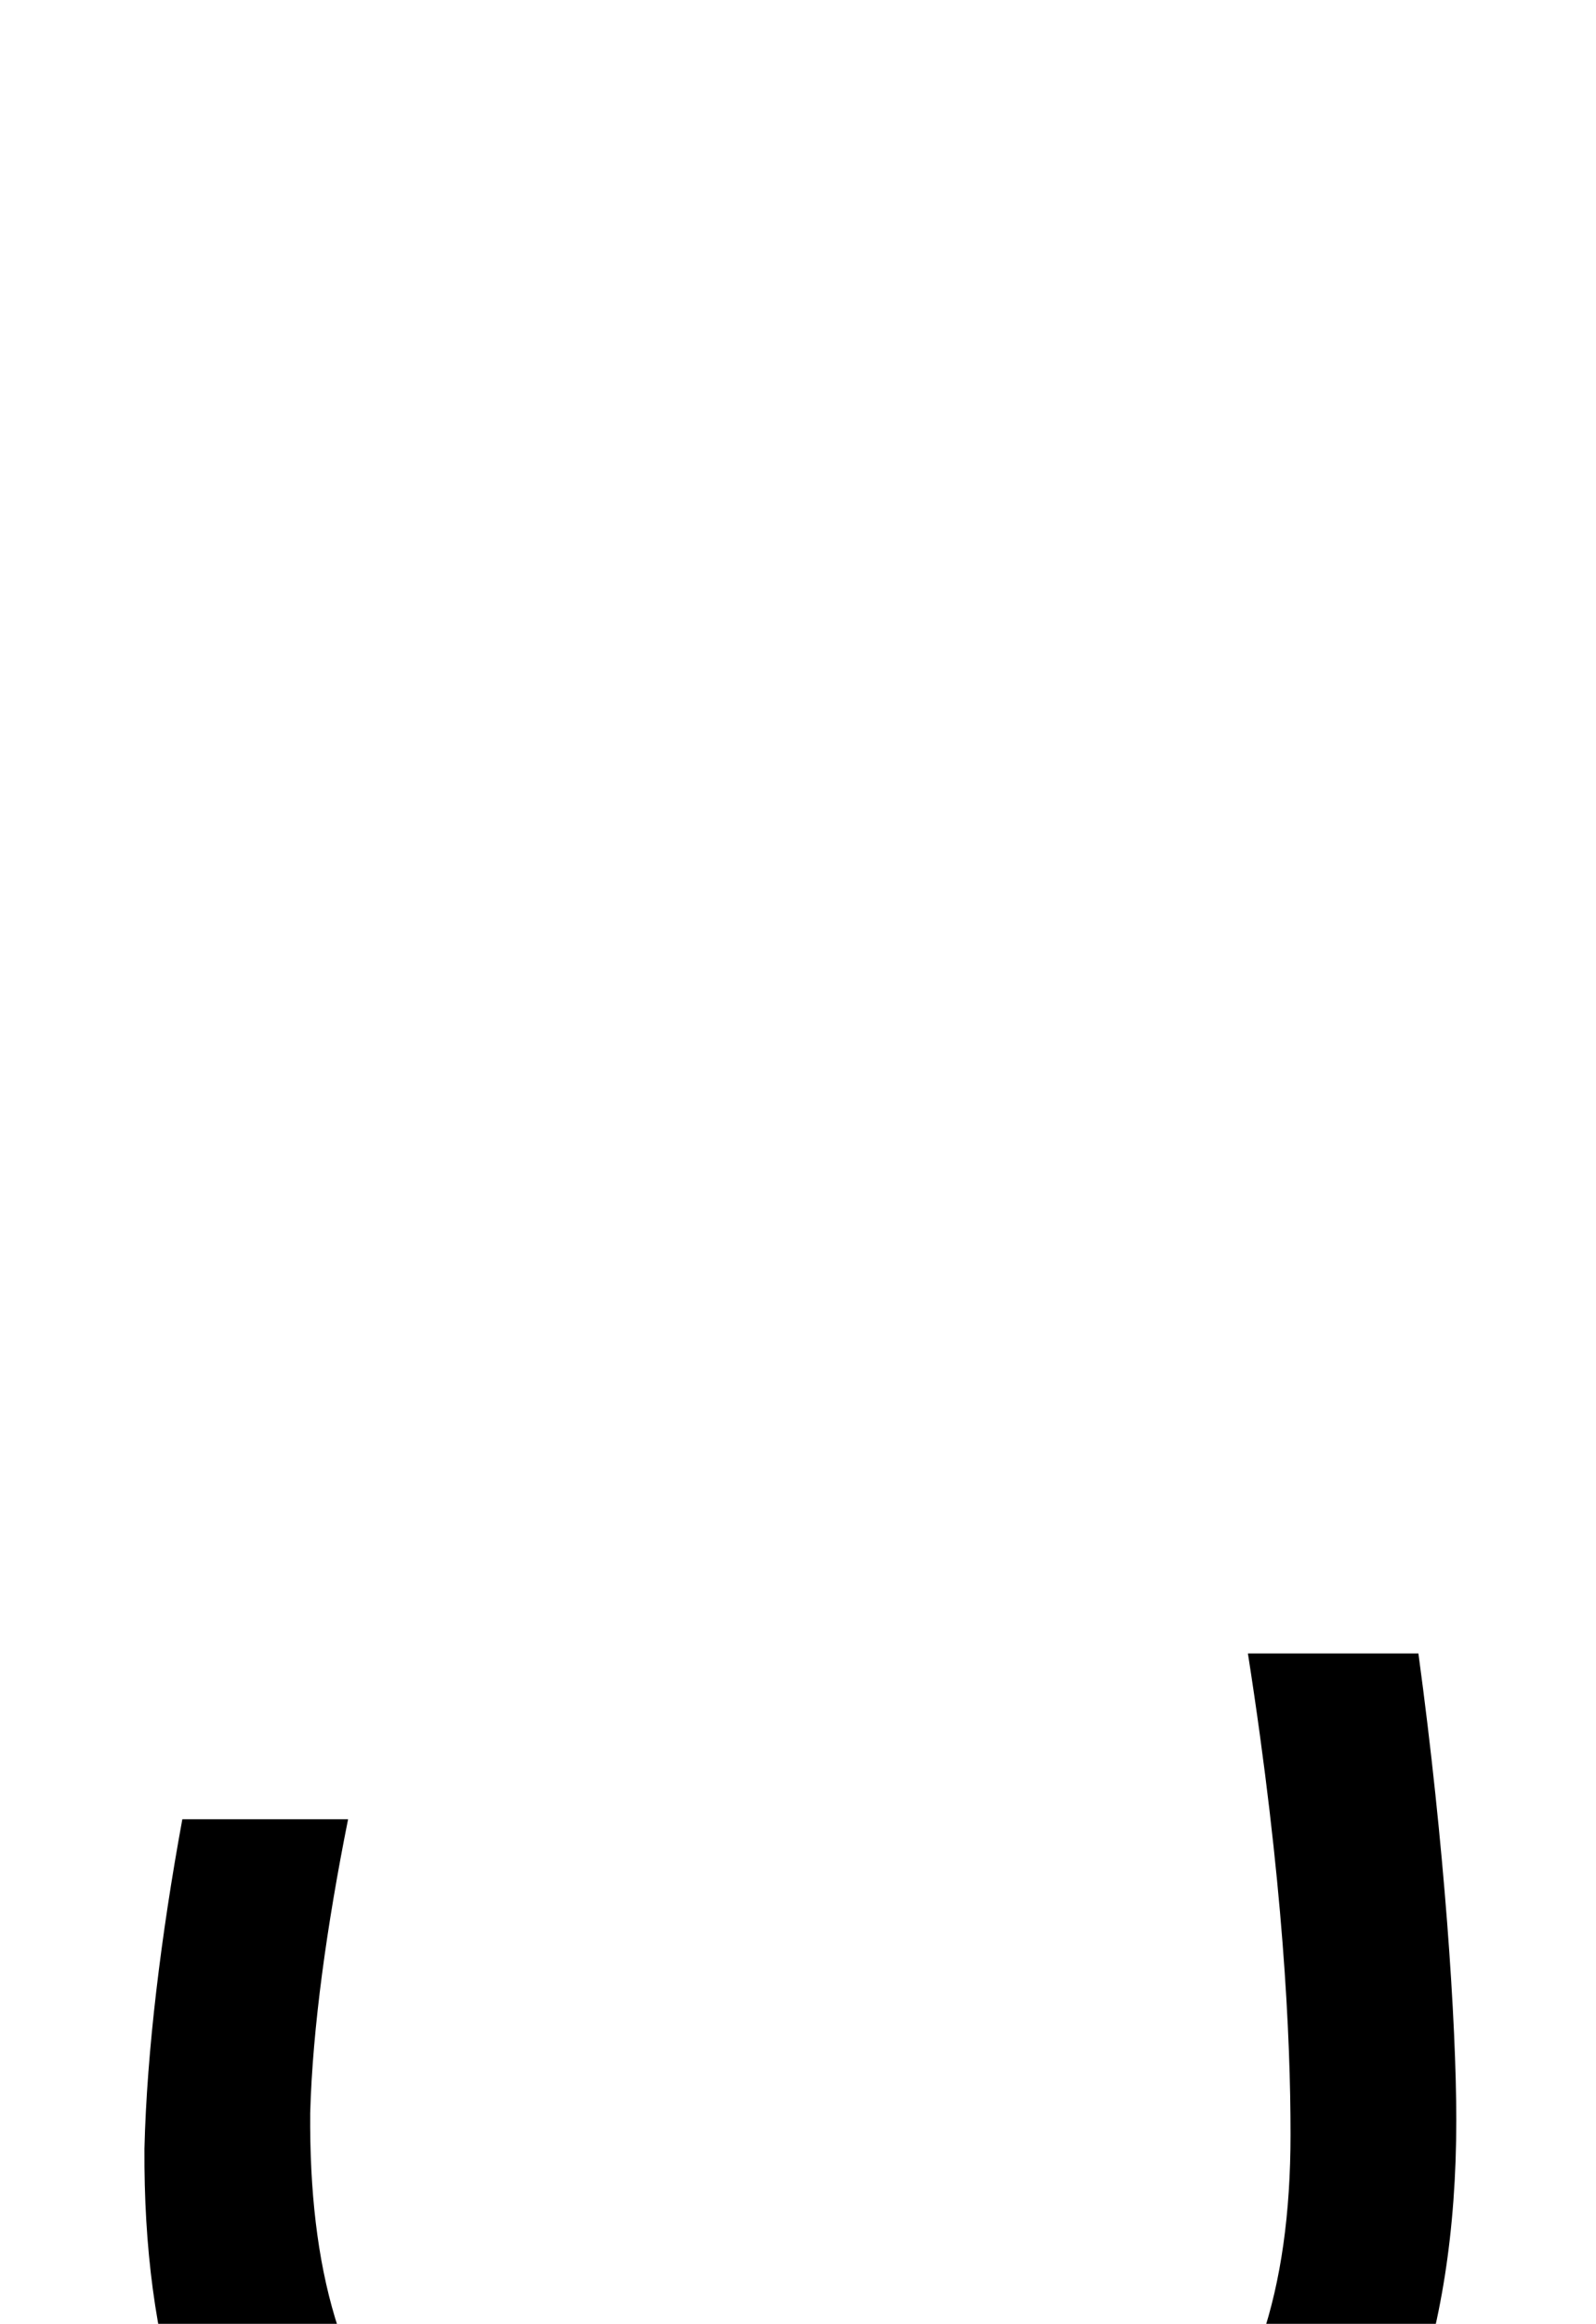 <svg xmlns="http://www.w3.org/2000/svg" viewBox="0 0 674 981"><path d="M615,895c0-41-5-116-16-197h-72c15,96,18,162,18,203c0,133-64,191-201,191c-159,0-214-69-213-200c1-36,7-79,16-124h-70c-9,49-15,98-16,139c-1,167,80,265,275,265c175,0,279-90,279-277Z"></path></svg>